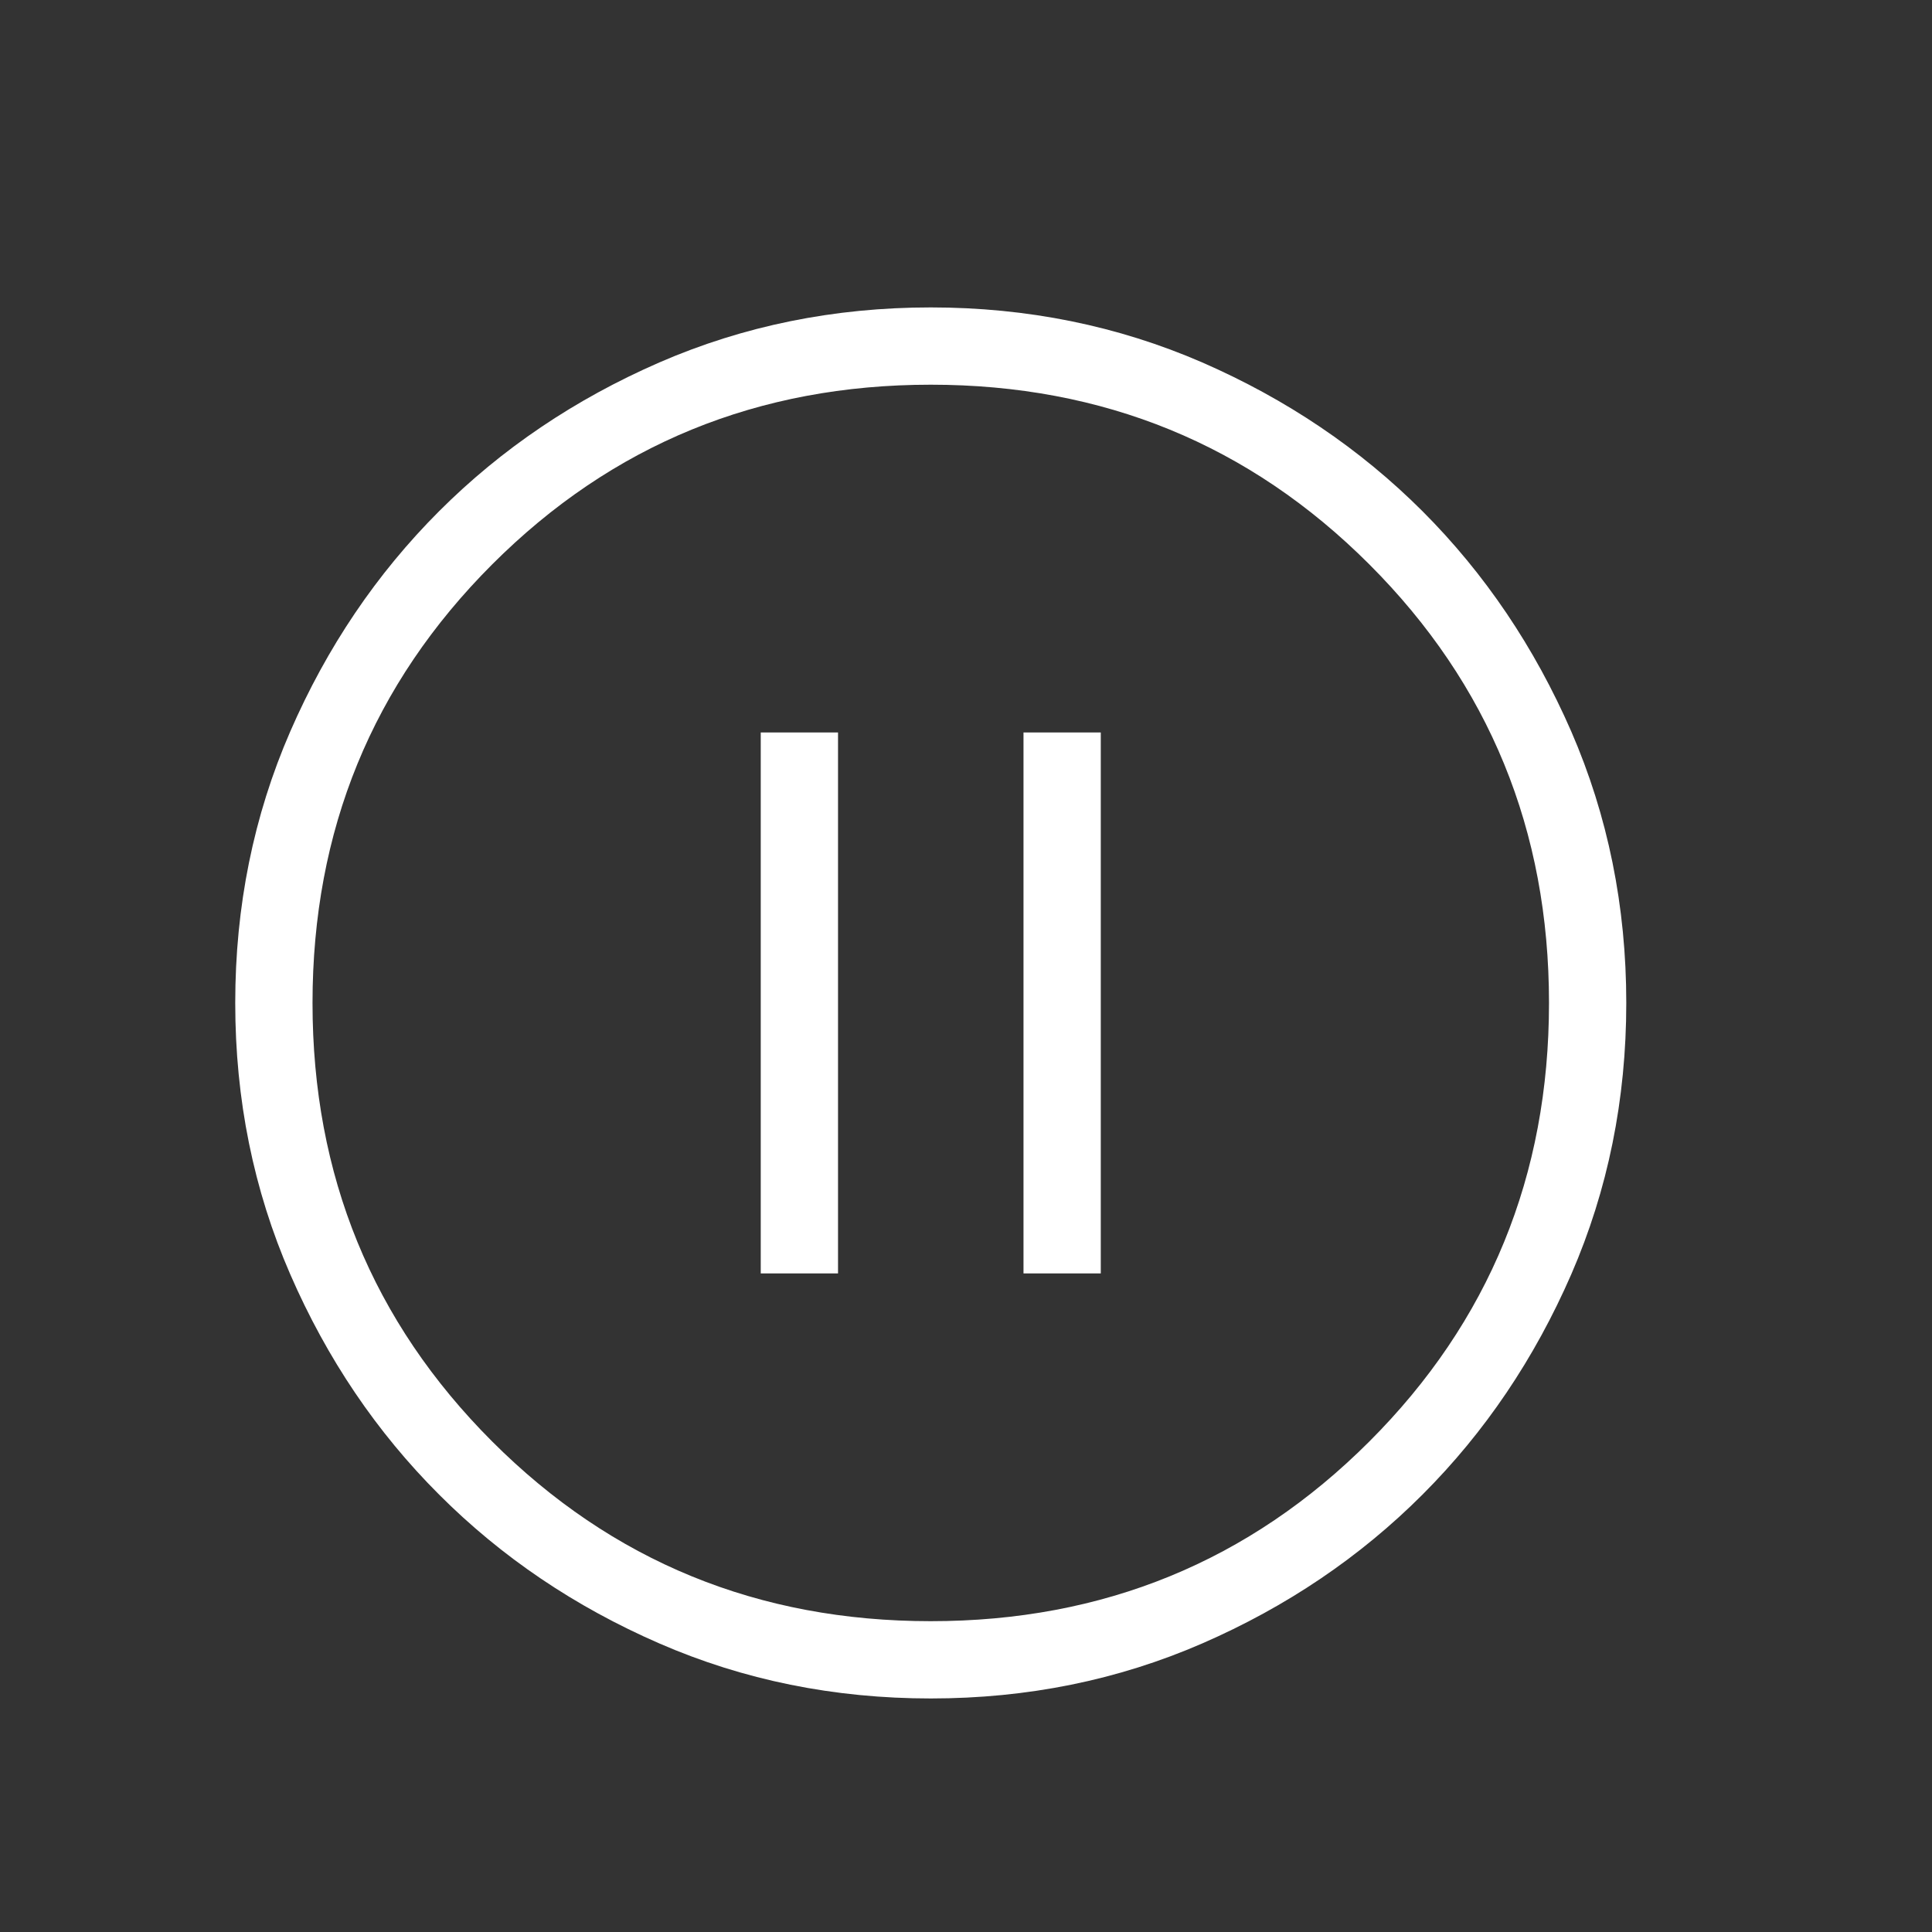 <svg width="25" height="25" viewBox="0 0 25 25" fill="none" xmlns="http://www.w3.org/2000/svg">
<rect x="0" y="0" width="25" height="25" fill="#333333" stroke="none"/>
<mask id="mask0_357_2642" style="mask-type:alpha" maskUnits="userSpaceOnUse" x="0" y="0" width="25" height="25">
<rect x="0.044" y="0.978" width="24" height="24" fill="#D9D9D9"/>
</mask>
<g mask="url(#mask0_357_2642)">
<path d="M9.844 16.478H10.844V9.478H9.844V16.478ZM13.244 16.478H14.244V9.478H13.244V16.478ZM12.044 21.978C10.794 21.978 9.623 21.741 8.532 21.266C7.44 20.791 6.49 20.149 5.682 19.34C4.873 18.532 4.231 17.582 3.756 16.49C3.281 15.399 3.044 14.228 3.044 12.978C3.044 11.728 3.281 10.557 3.756 9.465C4.231 8.374 4.873 7.424 5.682 6.615C6.49 5.807 7.44 5.166 8.532 4.69C9.623 4.216 10.794 3.978 12.044 3.978C13.294 3.978 14.465 4.216 15.557 4.69C16.648 5.166 17.598 5.807 18.407 6.615C19.215 7.424 19.856 8.374 20.332 9.465C20.806 10.557 21.044 11.728 21.044 12.978C21.044 14.228 20.806 15.399 20.332 16.49C19.856 17.582 19.215 18.532 18.407 19.34C17.598 20.149 16.648 20.791 15.557 21.266C14.465 21.741 13.294 21.978 12.044 21.978ZM12.044 20.978C14.277 20.978 16.169 20.203 17.719 18.653C19.269 17.103 20.044 15.212 20.044 12.978C20.044 10.745 19.269 8.853 17.719 7.303C16.169 5.753 14.277 4.978 12.044 4.978C9.81 4.978 7.919 5.753 6.369 7.303C4.819 8.853 4.044 10.745 4.044 12.978C4.044 15.212 4.819 17.103 6.369 18.653C7.919 20.203 9.81 20.978 12.044 20.978Z" fill="white"/>
</g>
</svg>
